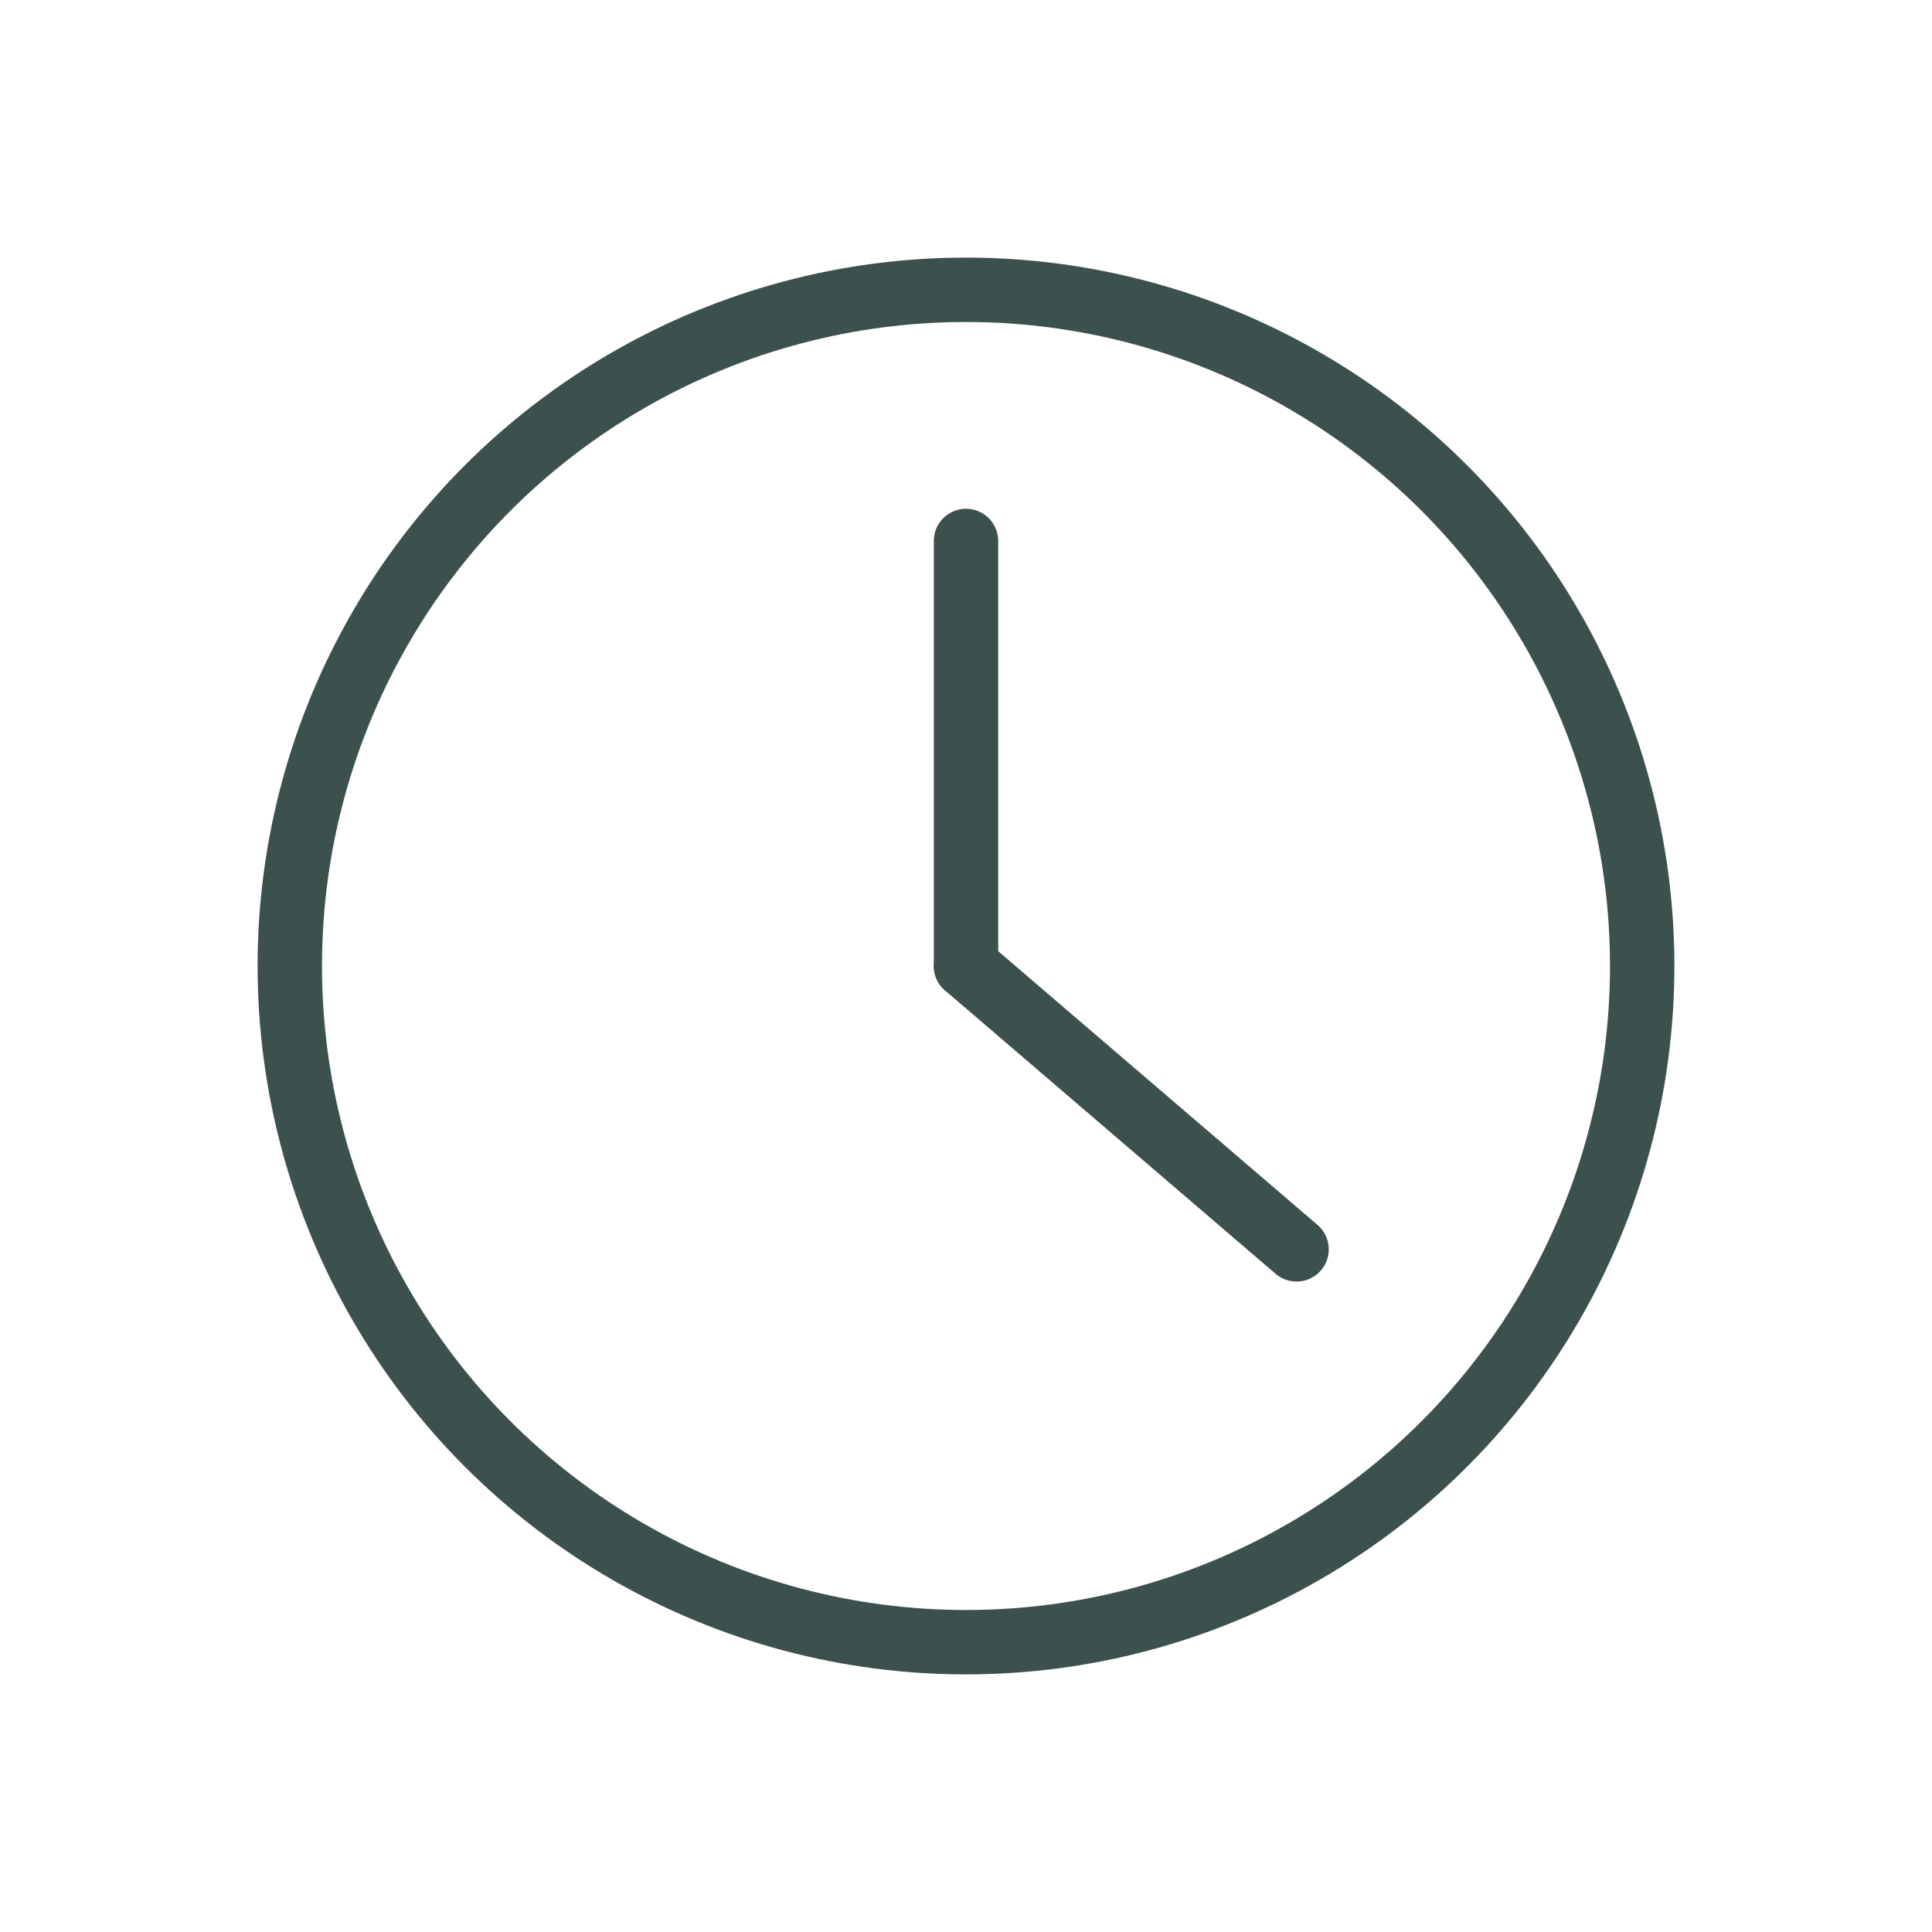<svg width="30" height="30" viewBox="0 0 30 30" fill="none" xmlns="http://www.w3.org/2000/svg">
<g filter="url(#filter0_d_1470_7007)">
<circle cx="15" cy="11" r="10.5" fill="white" stroke="#3C514E"/>
<path d="M15 4.4C15 4.4 15 8.422 15 11" stroke="#3C514E" stroke-linecap="round"/>
<path d="M20.133 15.4L15 11" stroke="#3C514E" stroke-linecap="round"/>
</g>
<defs>
<filter id="filter0_d_1470_7007" x="0" y="0" width="30" height="30" filterUnits="userSpaceOnUse" color-interpolation-filters="sRGB">
<feFlood flood-opacity="0" result="BackgroundImageFix"/>
<feColorMatrix in="SourceAlpha" type="matrix" values="0 0 0 0 0 0 0 0 0 0 0 0 0 0 0 0 0 0 127 0" result="hardAlpha"/>
<feOffset dy="4"/>
<feGaussianBlur stdDeviation="2"/>
<feComposite in2="hardAlpha" operator="out"/>
<feColorMatrix type="matrix" values="0 0 0 0 0 0 0 0 0 0 0 0 0 0 0 0 0 0 0.25 0"/>
<feBlend mode="normal" in2="BackgroundImageFix" result="effect1_dropShadow_1470_7007"/>
<feBlend mode="normal" in="SourceGraphic" in2="effect1_dropShadow_1470_7007" result="shape"/>
</filter>
</defs>
</svg>
